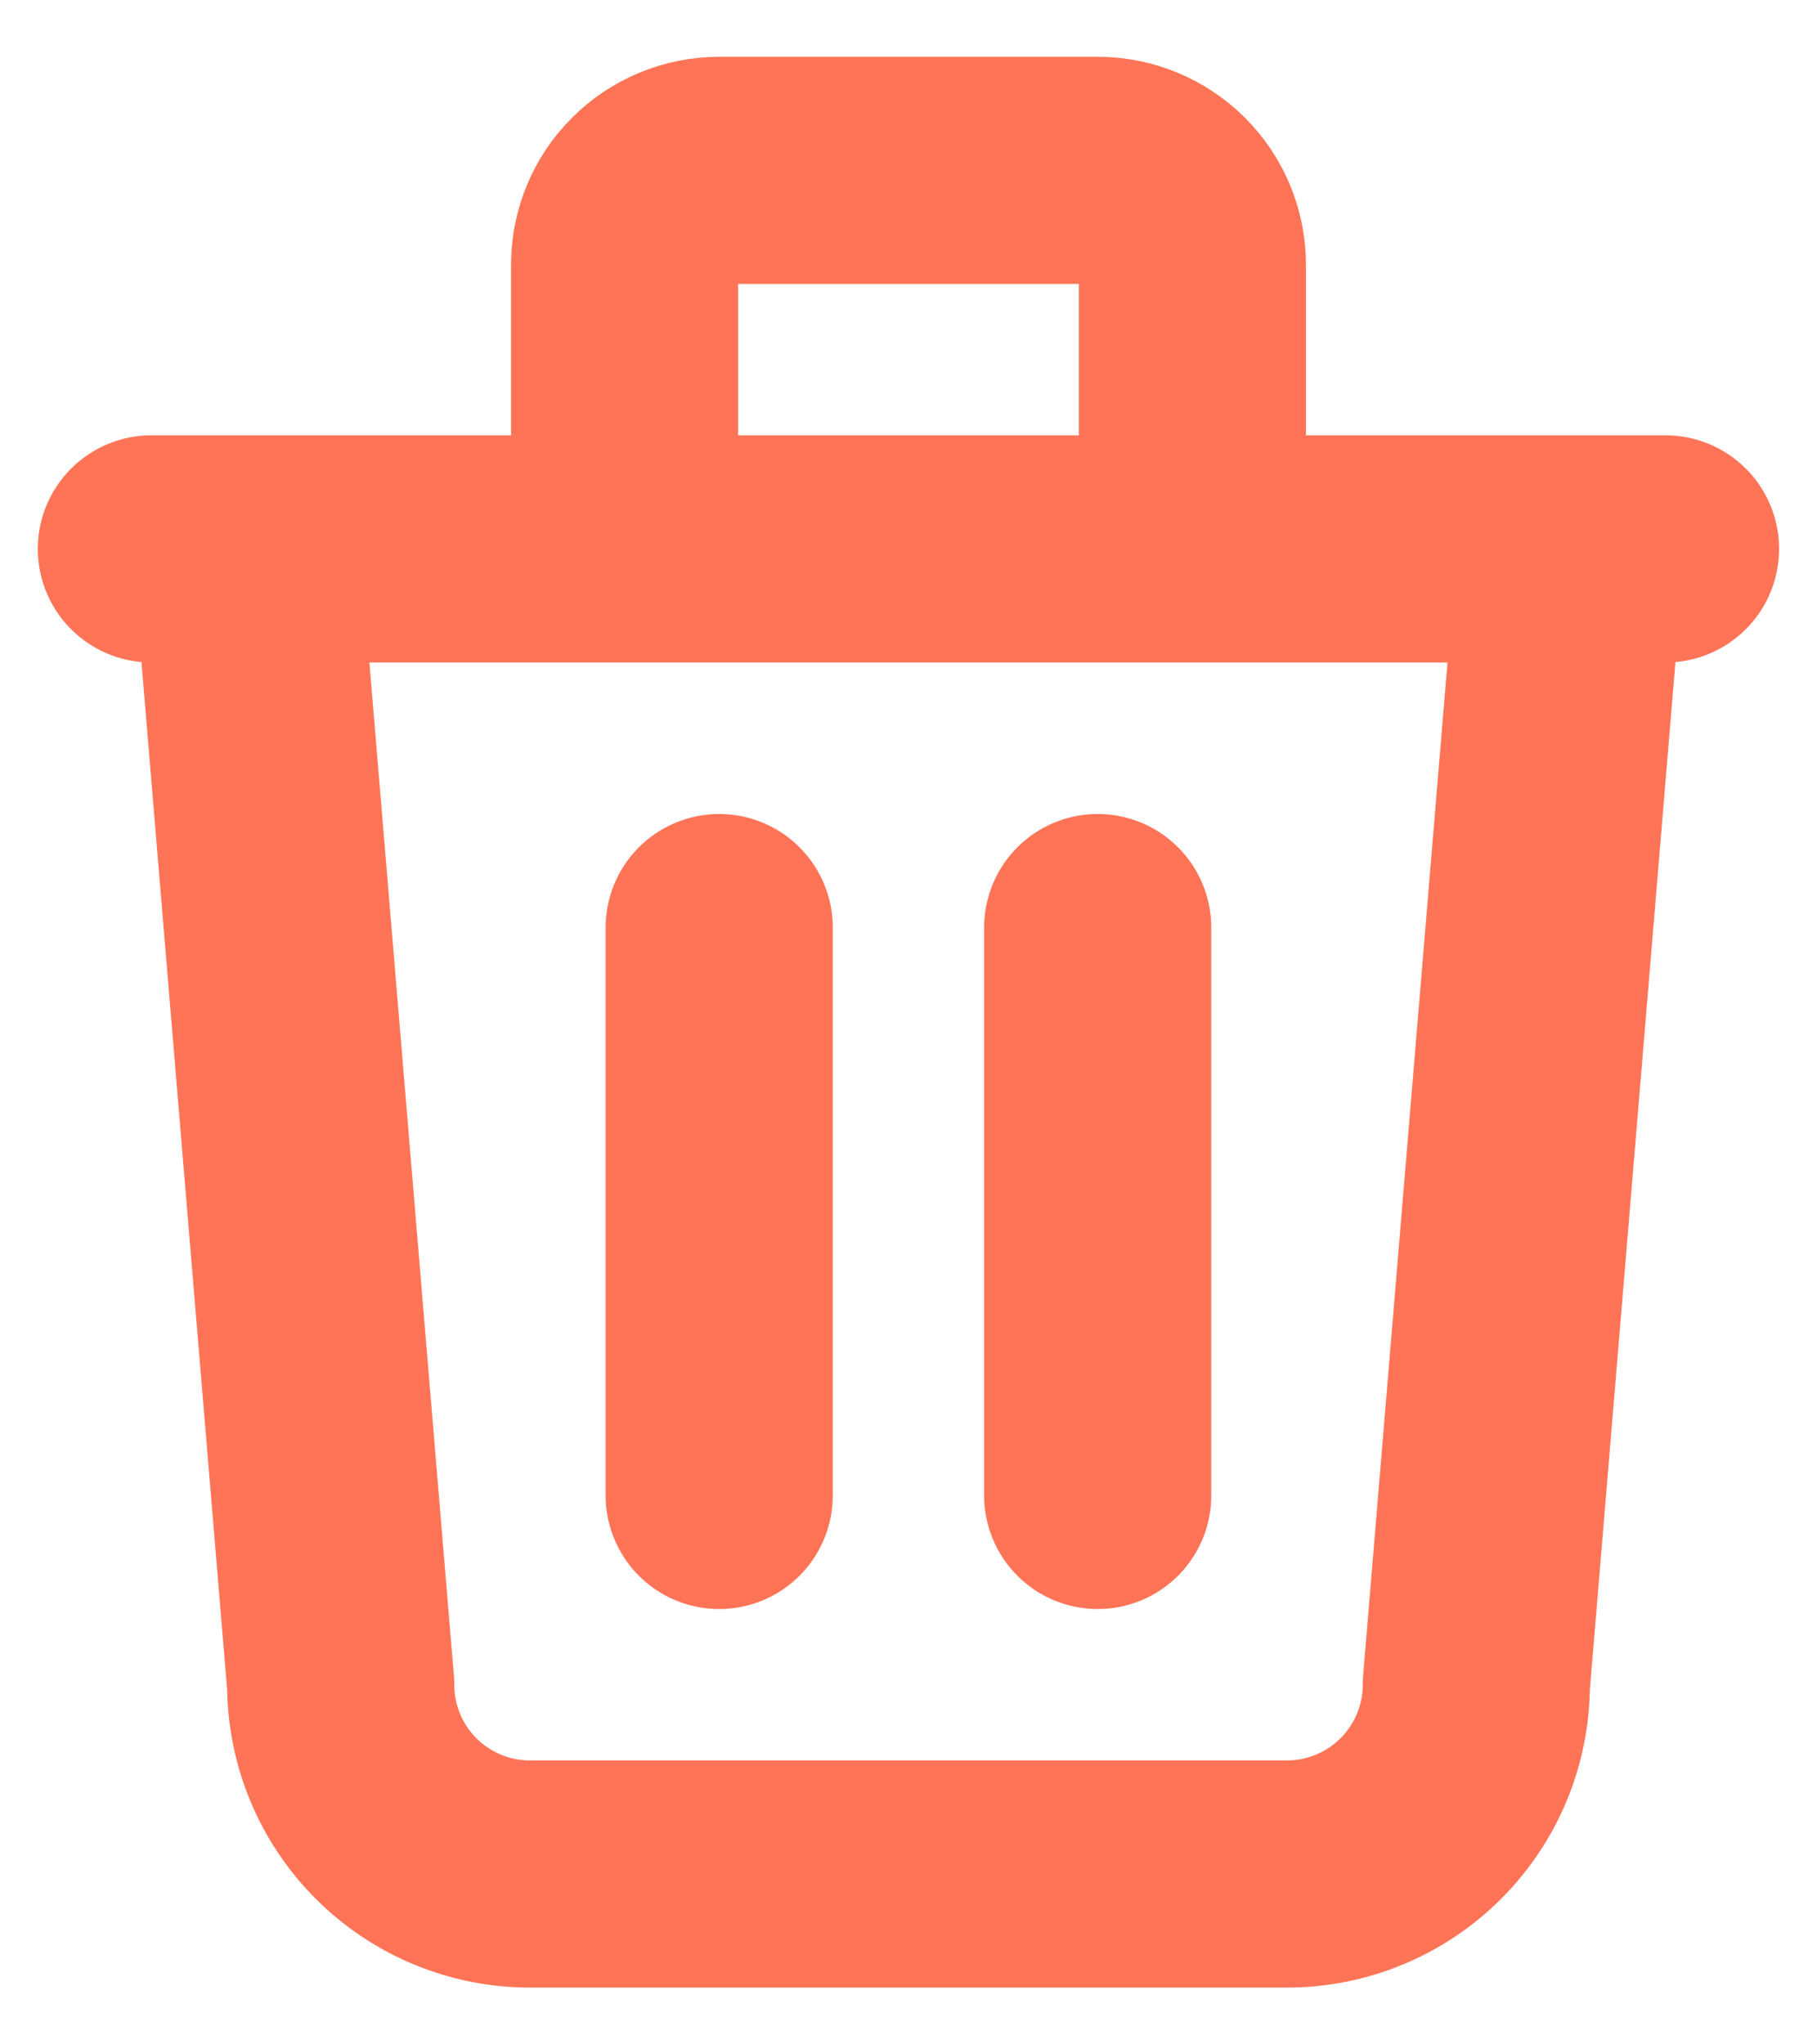 <svg width="16" height="18" viewBox="0 0 16 18" fill="none" xmlns="http://www.w3.org/2000/svg">
<path d="M1.333 4.833H14.666M6.333 8.167V13.167M9.666 8.167V13.167M2.166 4.833L3 14.833C3 15.275 3.175 15.699 3.488 16.012C3.8 16.324 4.224 16.5 4.666 16.5H11.333C11.775 16.5 12.199 16.324 12.511 16.012C12.824 15.699 13 15.275 13 14.833L13.833 4.833M5.5 4.833V2.333C5.5 2.112 5.587 1.9 5.744 1.744C5.9 1.588 6.112 1.5 6.333 1.5H9.666C9.887 1.5 10.099 1.588 10.256 1.744C10.412 1.9 10.5 2.112 10.5 2.333V4.833" stroke="#FF7456" stroke-width="2" stroke-linecap="round" stroke-linejoin="round"/>
</svg>
